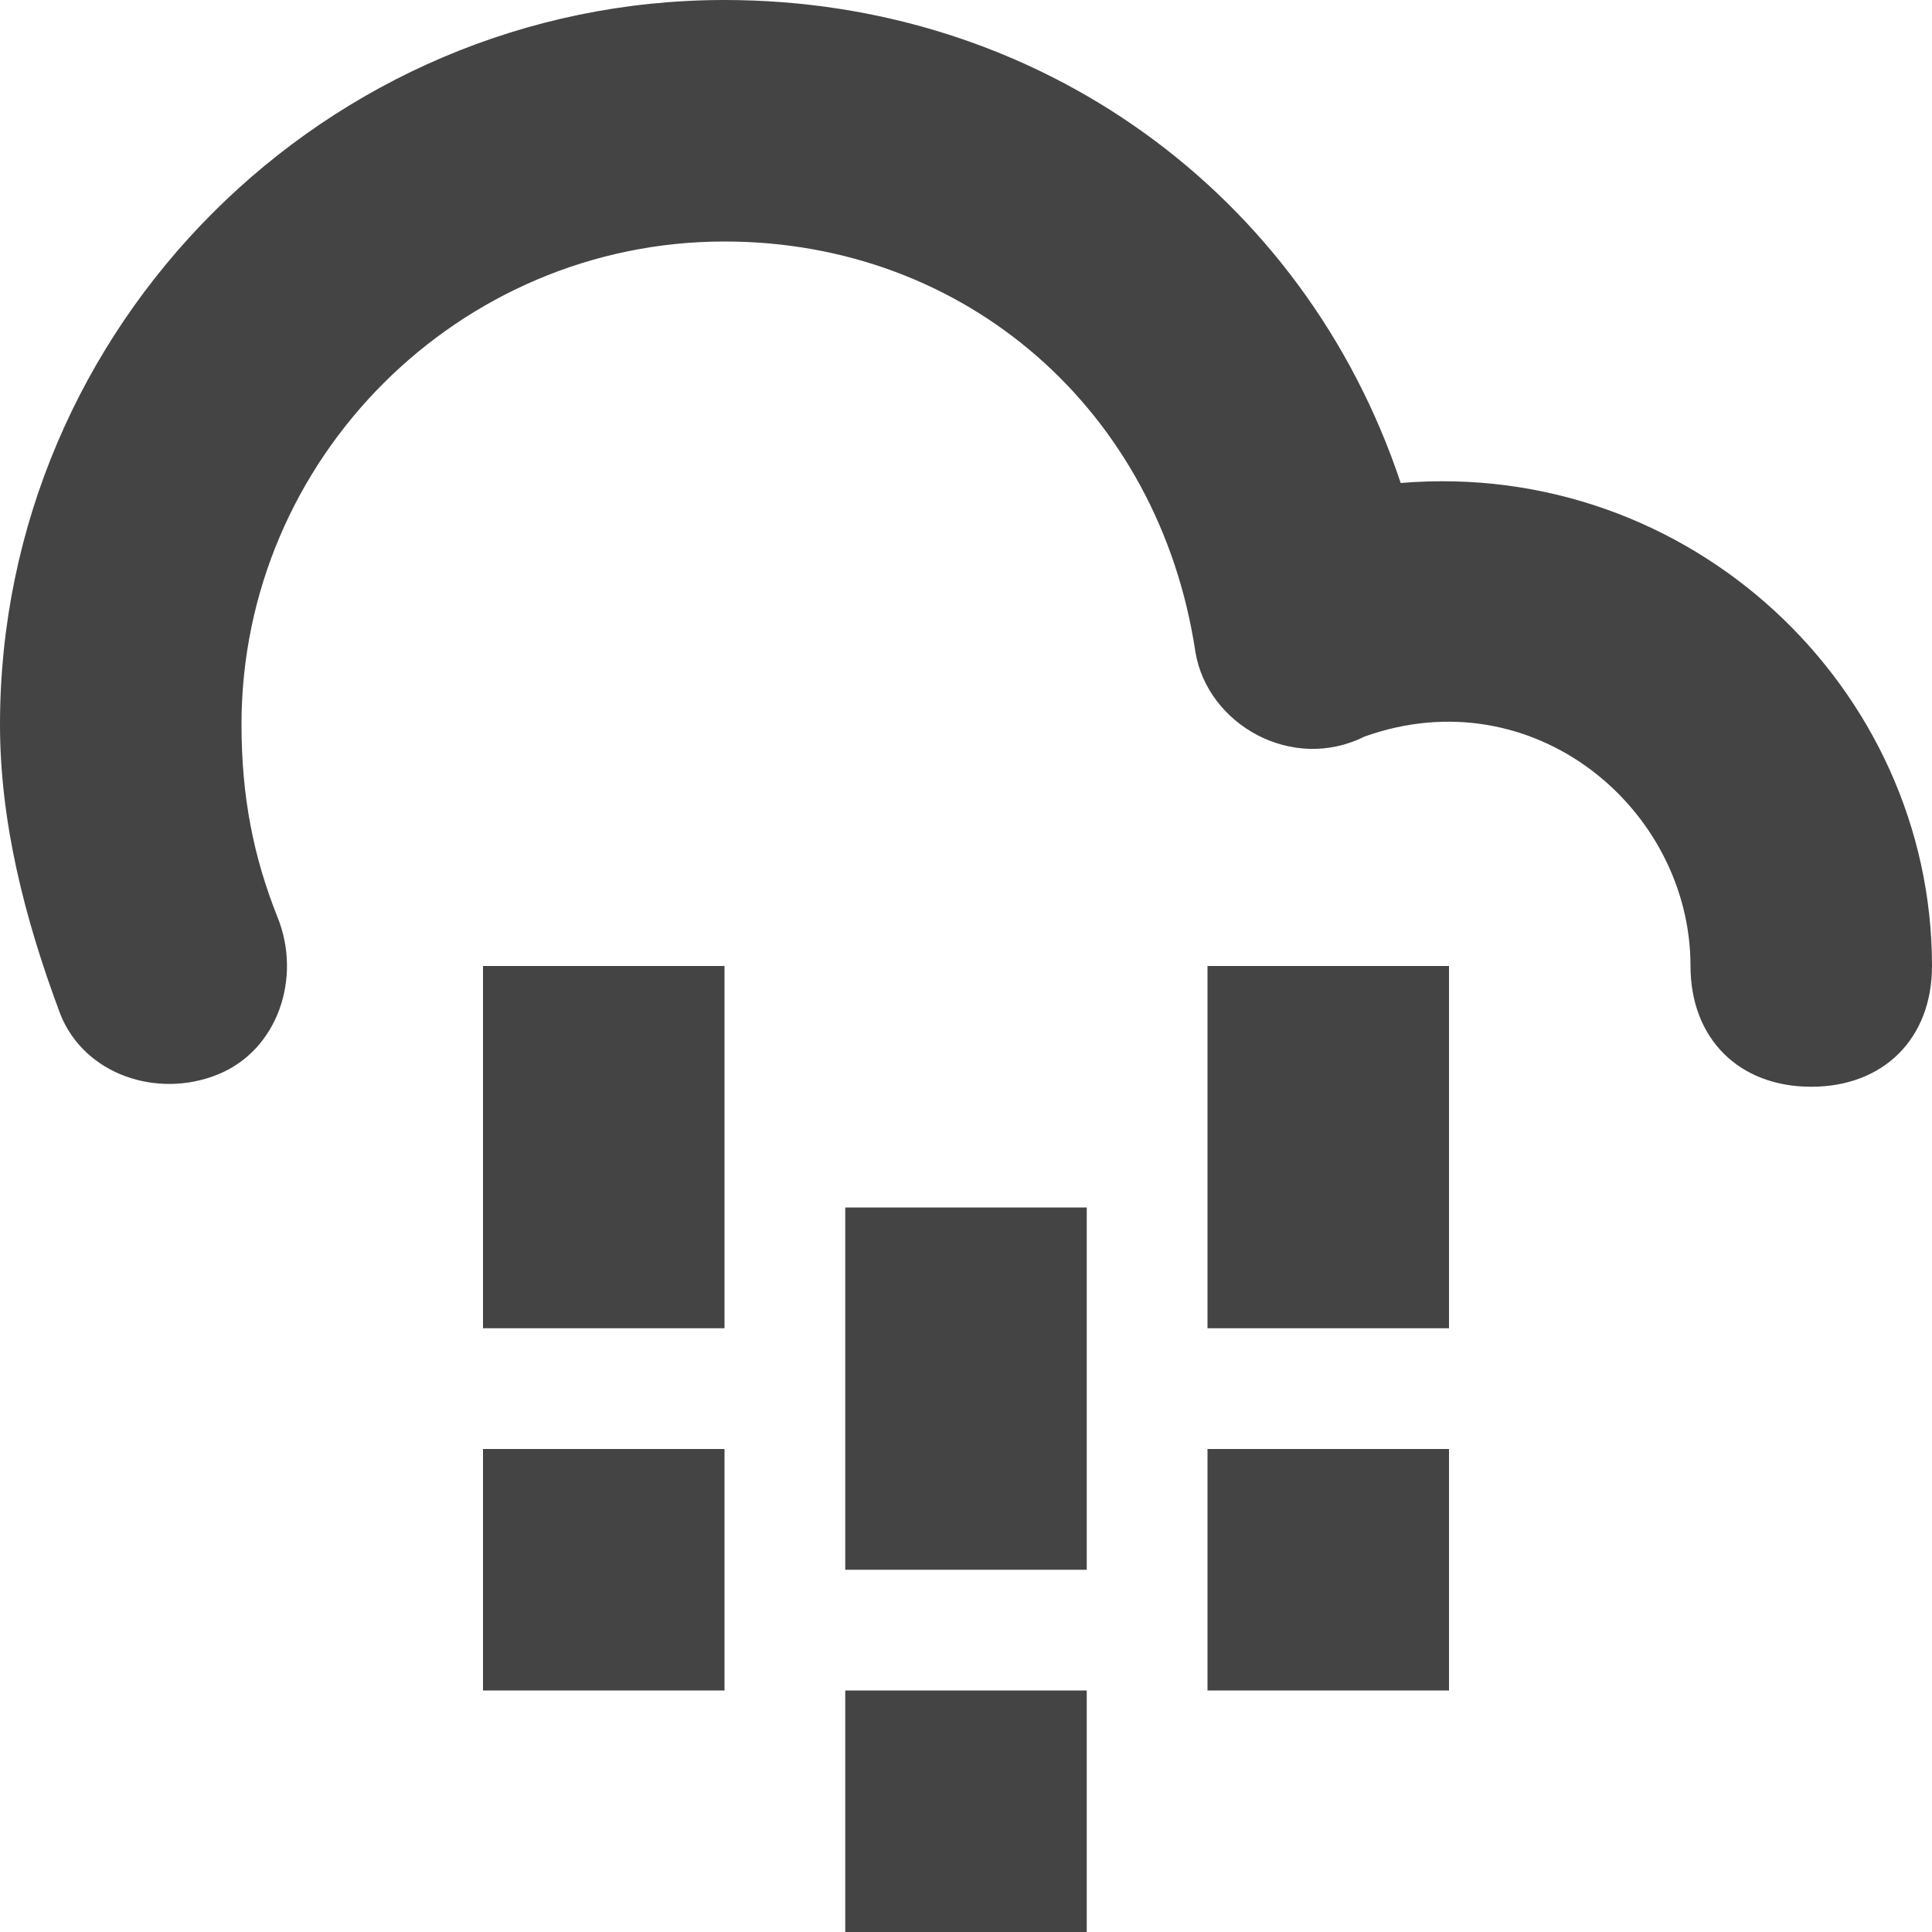 <?xml version="1.0" encoding="utf-8"?>
<!-- Generator: Adobe Illustrator 19.1.0, SVG Export Plug-In . SVG Version: 6.00 Build 0)  -->
<!DOCTYPE svg PUBLIC "-//W3C//DTD SVG 1.1//EN" "http://www.w3.org/Graphics/SVG/1.1/DTD/svg11.dtd">
<svg version="1.1" id="Layer_2" xmlns="http://www.w3.org/2000/svg" xmlns:xlink="http://www.w3.org/1999/xlink" x="0px" y="0px"
	 width="16px" height="16px" viewBox="0 0 16 16" enable-background="new 0 0 16 16" xml:space="preserve">
<path fill="#444444" d="M0.5,8.4C0.2,7.6,0,6.8,0,6c0-3.3,2.7-6,6-6c2.6,0,4.8,1.6,5.6,4C14,3.8,16,5.7,16,8c0,0.6-0.4,1-1,1
	s-1-0.4-1-1c0-1.3-1.3-2.4-2.7-1.9C10.7,6.4,10,6,9.9,5.4C9.6,3.4,8,2,6,2C3.8,2,2,3.8,2,6c0,0.6,0.1,1.1,0.3,1.6s0,1.1-0.5,1.3
	C1.3,9.1,0.7,8.9,0.5,8.4z"/>
<rect data-color="color-2" x="7" y="14" fill="#444444" width="2" height="2"/>
<rect data-color="color-2" x="4" y="12" fill="#444444" width="2" height="2"/>
<rect data-color="color-2" x="10" y="12" fill="#444444" width="2" height="2"/>
<rect data-color="color-2" x="7" y="10" fill="#444444" width="2" height="3"/>
<rect data-color="color-2" x="4" y="8" fill="#444444" width="2" height="3"/>
<rect data-color="color-2" x="10" y="8" fill="#444444" width="2" height="3"/>
</svg>
